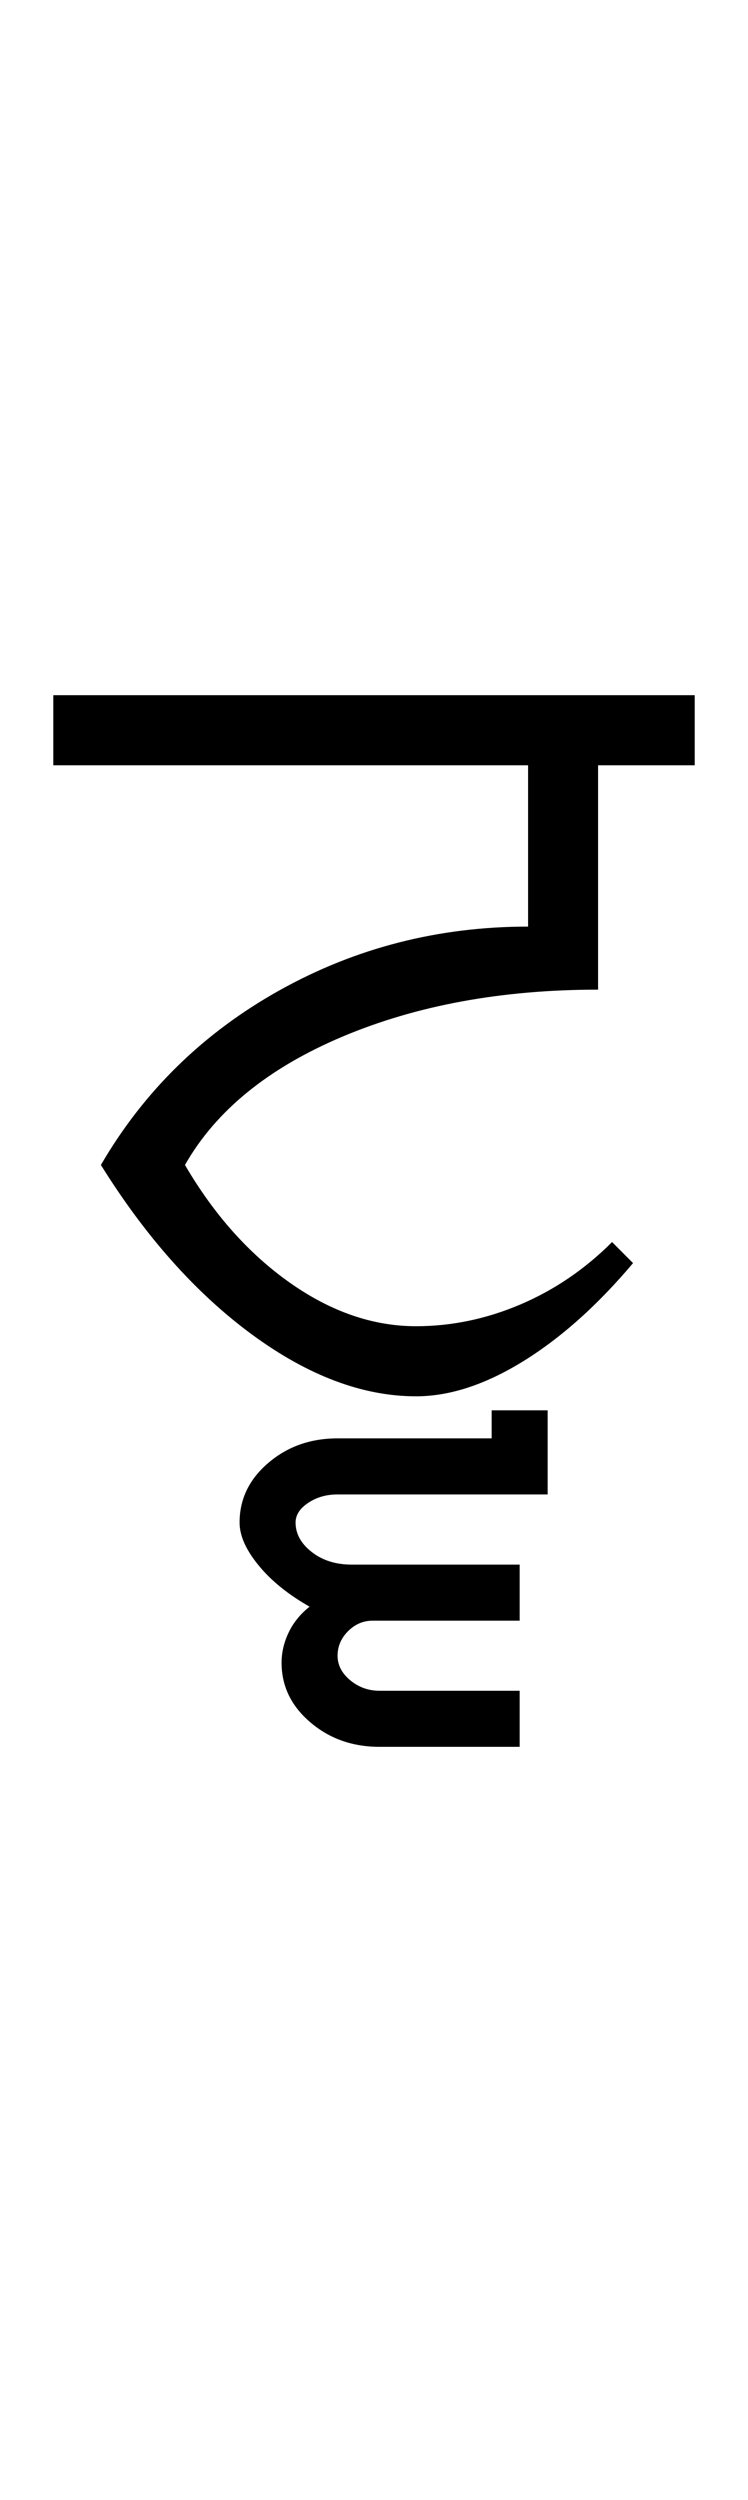 <?xml version="1.0" encoding="UTF-8"?>
<svg xmlns="http://www.w3.org/2000/svg" xmlns:xlink="http://www.w3.org/1999/xlink" width="177.809pt" height="593.5pt" viewBox="0 0 177.809 593.5" version="1.1">
<defs>
<g>
<symbol overflow="visible" id="glyph0-0">
<path style="stroke:none;" d="M 33.297 -233.031 L 233.031 -233.031 L 233.031 0 L 33.297 0 Z M 216.391 -16.641 L 216.391 -216.391 L 49.938 -216.391 L 49.938 -16.641 Z M 216.391 -16.641 "/>
</symbol>
<symbol overflow="visible" id="glyph0-1">
<path style="stroke:none;" d="M 149.141 -166.453 L 149.141 -149.812 L 126.172 -149.812 L 126.172 -96.547 C 103.305 -96.547 83.051 -92.828 65.406 -85.391 C 47.77 -77.953 35.289 -67.797 27.969 -54.922 C 34.844 -43.16 43.16 -33.836 52.922 -26.953 C 62.691 -20.078 72.68 -16.641 82.891 -16.641 C 91.328 -16.641 99.594 -18.359 107.688 -21.797 C 115.789 -25.242 123.062 -30.188 129.5 -36.625 L 134.484 -31.625 C 126.055 -21.633 117.348 -13.863 108.359 -8.312 C 99.367 -2.77 90.879 0 82.891 0 C 70.242 0 57.258 -4.879 43.938 -14.641 C 30.625 -24.41 18.641 -37.836 7.984 -54.922 C 18.191 -72.461 32.336 -86.281 50.422 -96.375 C 68.516 -106.469 88.219 -111.516 109.531 -111.516 L 109.531 -149.812 L -3.328 -149.812 L -3.328 -166.453 Z M 149.141 -166.453 "/>
</symbol>
<symbol overflow="visible" id="glyph0-2">
<path style="stroke:none;" d="M -104.859 29.969 C -104.859 24.414 -102.582 19.695 -98.031 15.812 C -93.488 11.926 -88 9.984 -81.562 9.984 L -44.938 9.984 L -44.938 3.328 L -31.625 3.328 L -31.625 23.297 L -81.562 23.297 C -84.227 23.297 -86.555 23.961 -88.547 25.297 C -90.547 26.629 -91.547 28.188 -91.547 29.969 C -91.547 32.625 -90.27 34.953 -87.719 36.953 C -85.164 38.953 -82.004 39.953 -78.234 39.953 L -38.281 39.953 L -38.281 53.266 L -73.234 53.266 C -75.453 53.266 -77.395 54.094 -79.062 55.75 C -80.727 57.414 -81.562 59.363 -81.562 61.594 C -81.562 63.812 -80.562 65.75 -78.562 67.406 C -76.562 69.07 -74.234 69.906 -71.578 69.906 L -38.281 69.906 L -38.281 83.219 L -71.578 83.219 C -78.016 83.219 -83.504 81.273 -88.047 77.391 C -92.598 73.516 -94.875 68.801 -94.875 63.25 C -94.875 60.812 -94.316 58.426 -93.203 56.094 C -92.098 53.758 -90.438 51.707 -88.219 49.938 C -93.32 47.051 -97.367 43.773 -100.359 40.109 C -103.359 36.453 -104.859 33.07 -104.859 29.969 Z M -104.859 29.969 "/>
</symbol>
</g>
</defs>
<g id="surface1">
<rect x="0" y="0" width="177.809" height="593.5" style="fill:rgb(100%,100%,100%);fill-opacity:1;stroke:none;"/>
<g style="fill:rgb(0%,0%,0%);fill-opacity:1;">
  <use xlink:href="#glyph0-1" x="16" y="331.5"/>
  <use xlink:href="#glyph0-2" x="161.809" y="331.5"/>
</g>
</g>
</svg>
